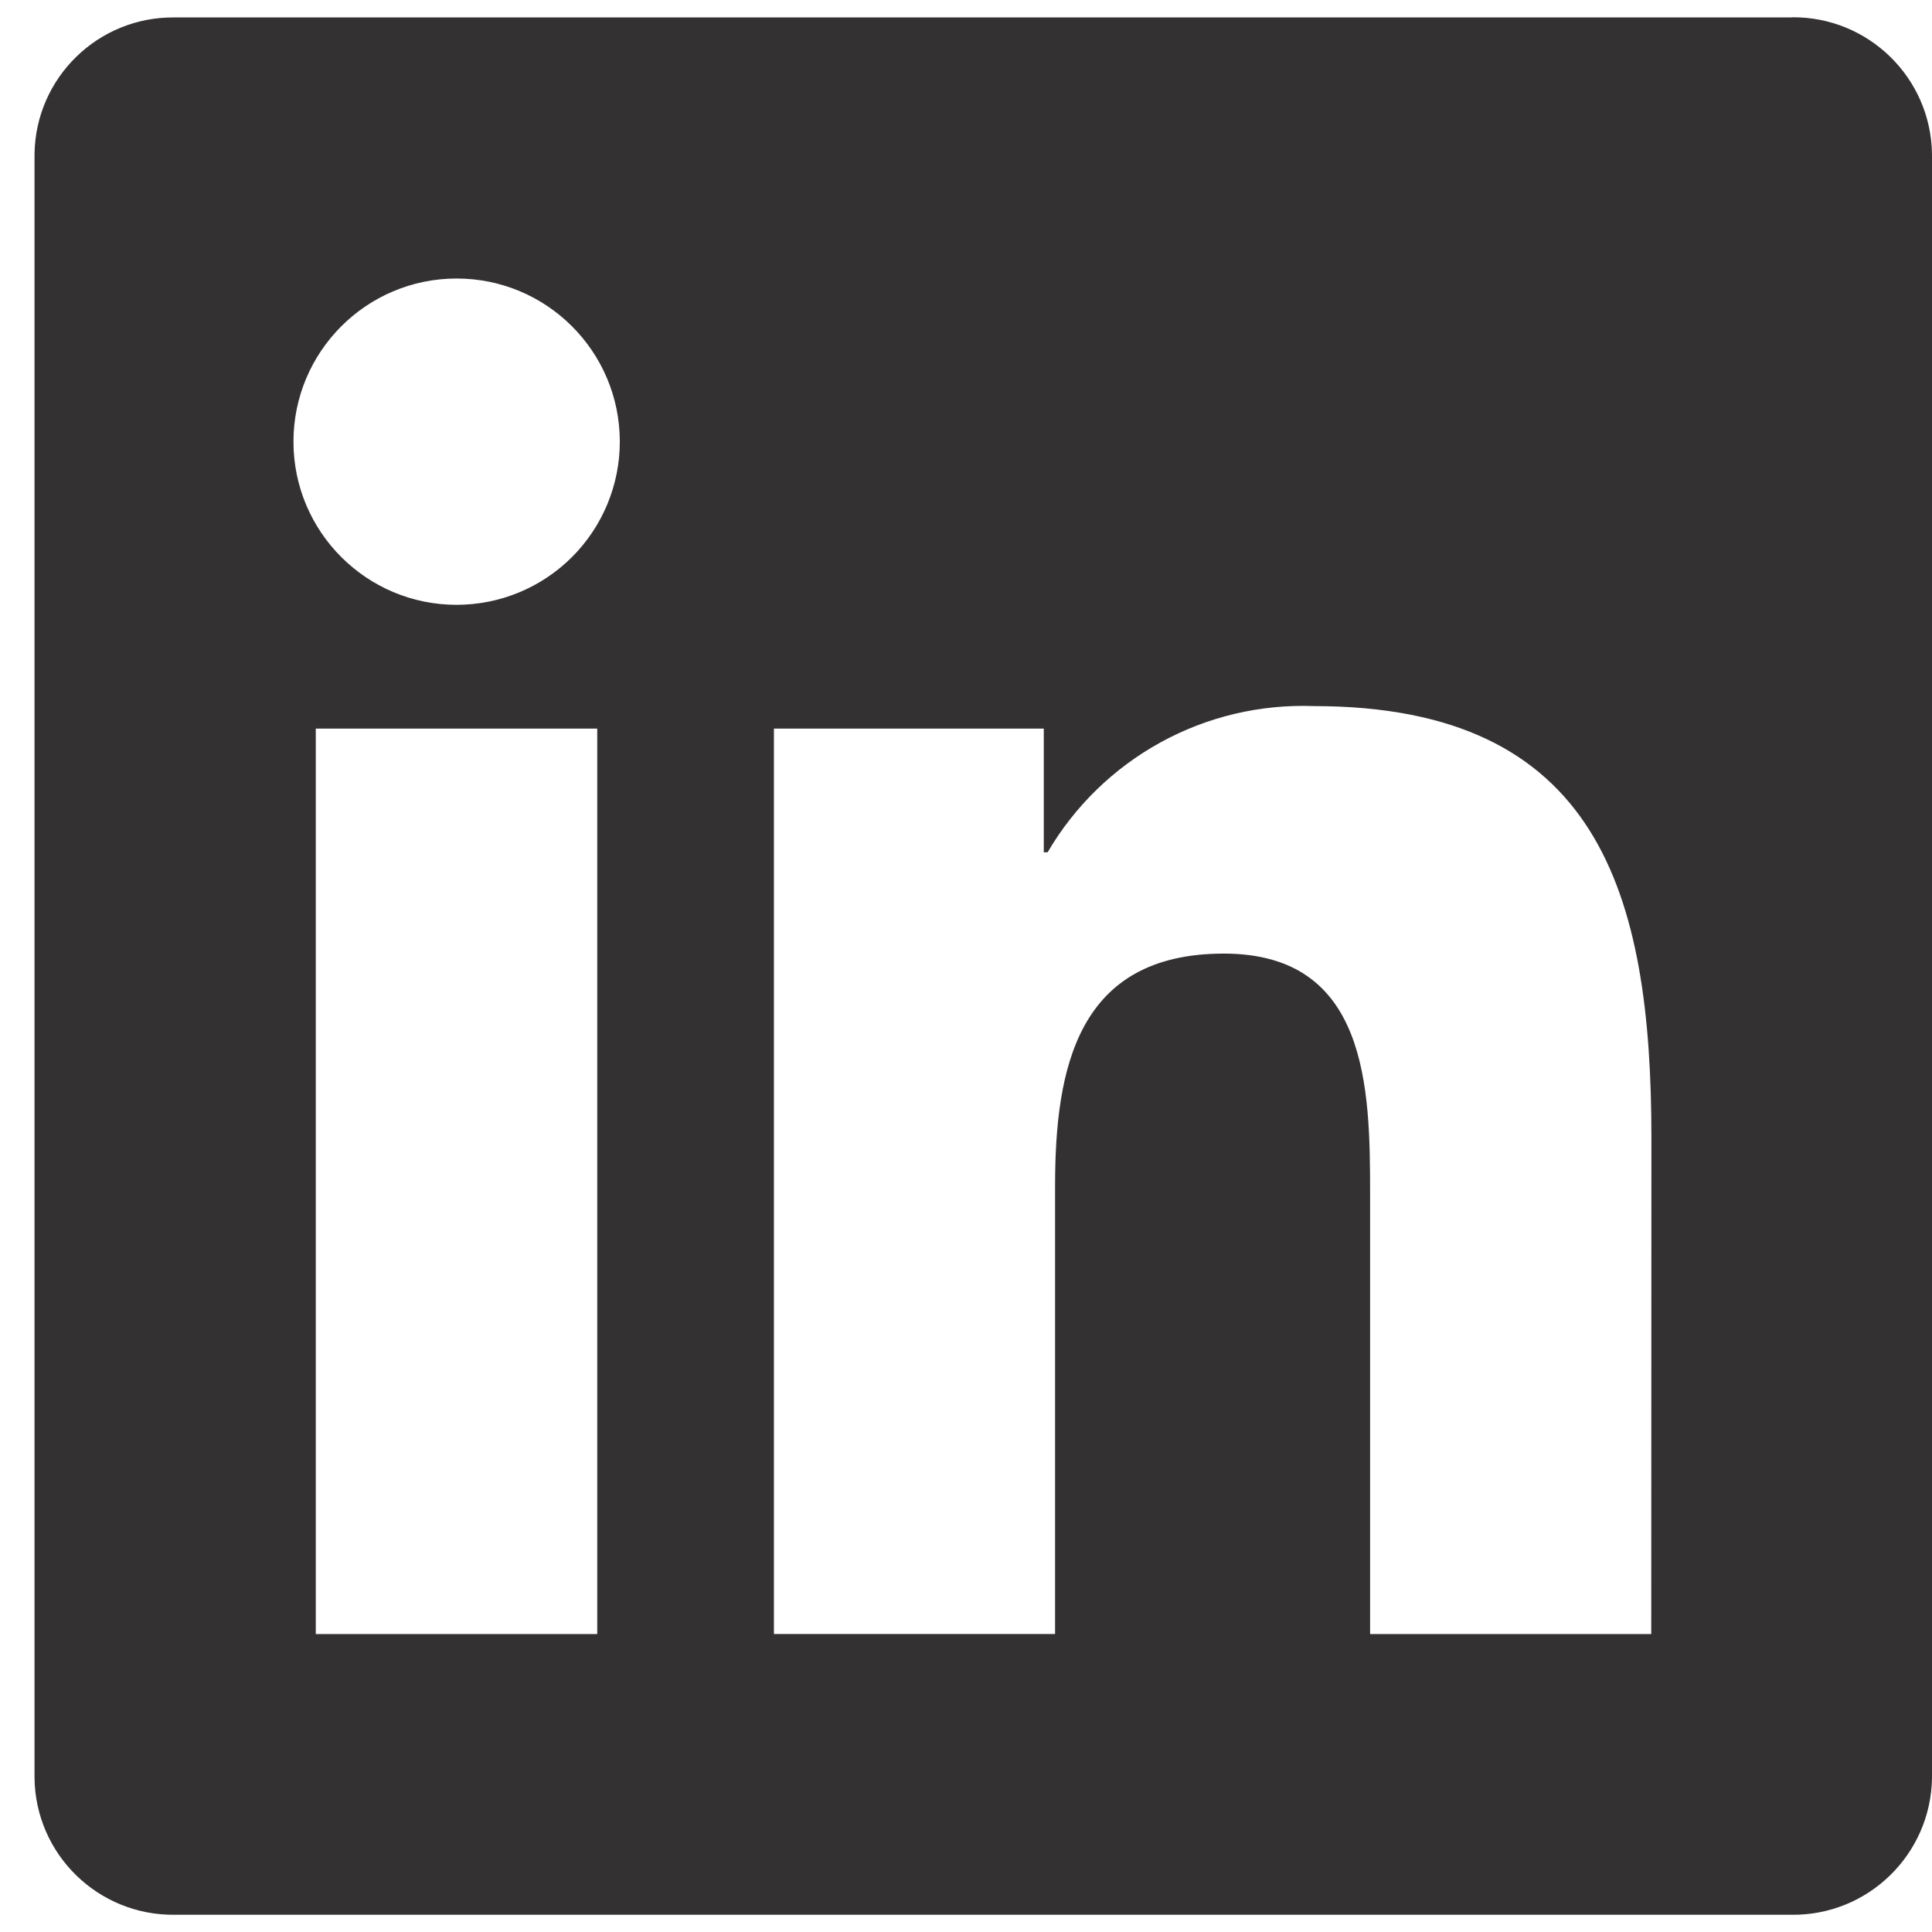 <svg width="38" height="38" viewBox="0 0 38 38" fill="none" xmlns="http://www.w3.org/2000/svg">
<g clip-path="url(#clip0_2059_12785)">
<path d="M32.478 32.14H26.948V23.48C26.948 21.415 26.912 18.756 24.072 18.756C21.192 18.756 20.752 21.006 20.752 23.329V32.139H15.222V14.331H20.53V16.764H20.605C21.136 15.856 21.904 15.109 22.826 14.602C23.748 14.095 24.791 13.849 25.843 13.888C31.447 13.888 32.481 17.574 32.481 22.37L32.478 32.14ZM8.982 11.896C7.21 11.897 5.773 10.46 5.772 8.688C5.772 6.916 7.209 5.478 8.981 5.478C10.753 5.478 12.19 6.914 12.191 8.687C12.191 9.538 11.853 10.354 11.251 10.956C10.649 11.558 9.833 11.896 8.982 11.896ZM11.747 32.14H6.211V14.331H11.747V32.14L11.747 32.14ZM35.235 0.343H3.433C1.93 0.326 0.697 1.53 0.679 3.033V34.968C0.696 36.472 1.929 37.677 3.433 37.661H35.235C36.742 37.68 37.979 36.474 38 34.968V3.03C37.979 1.524 36.741 0.32 35.235 0.34" fill="#343132"/>
</g>
<defs>
<clipPath id="clip0_2059_12785">
<rect width="37.321" height="37.321" fill="white" transform="translate(0.679 0.34)"/>
</clipPath>
</defs>
</svg>
